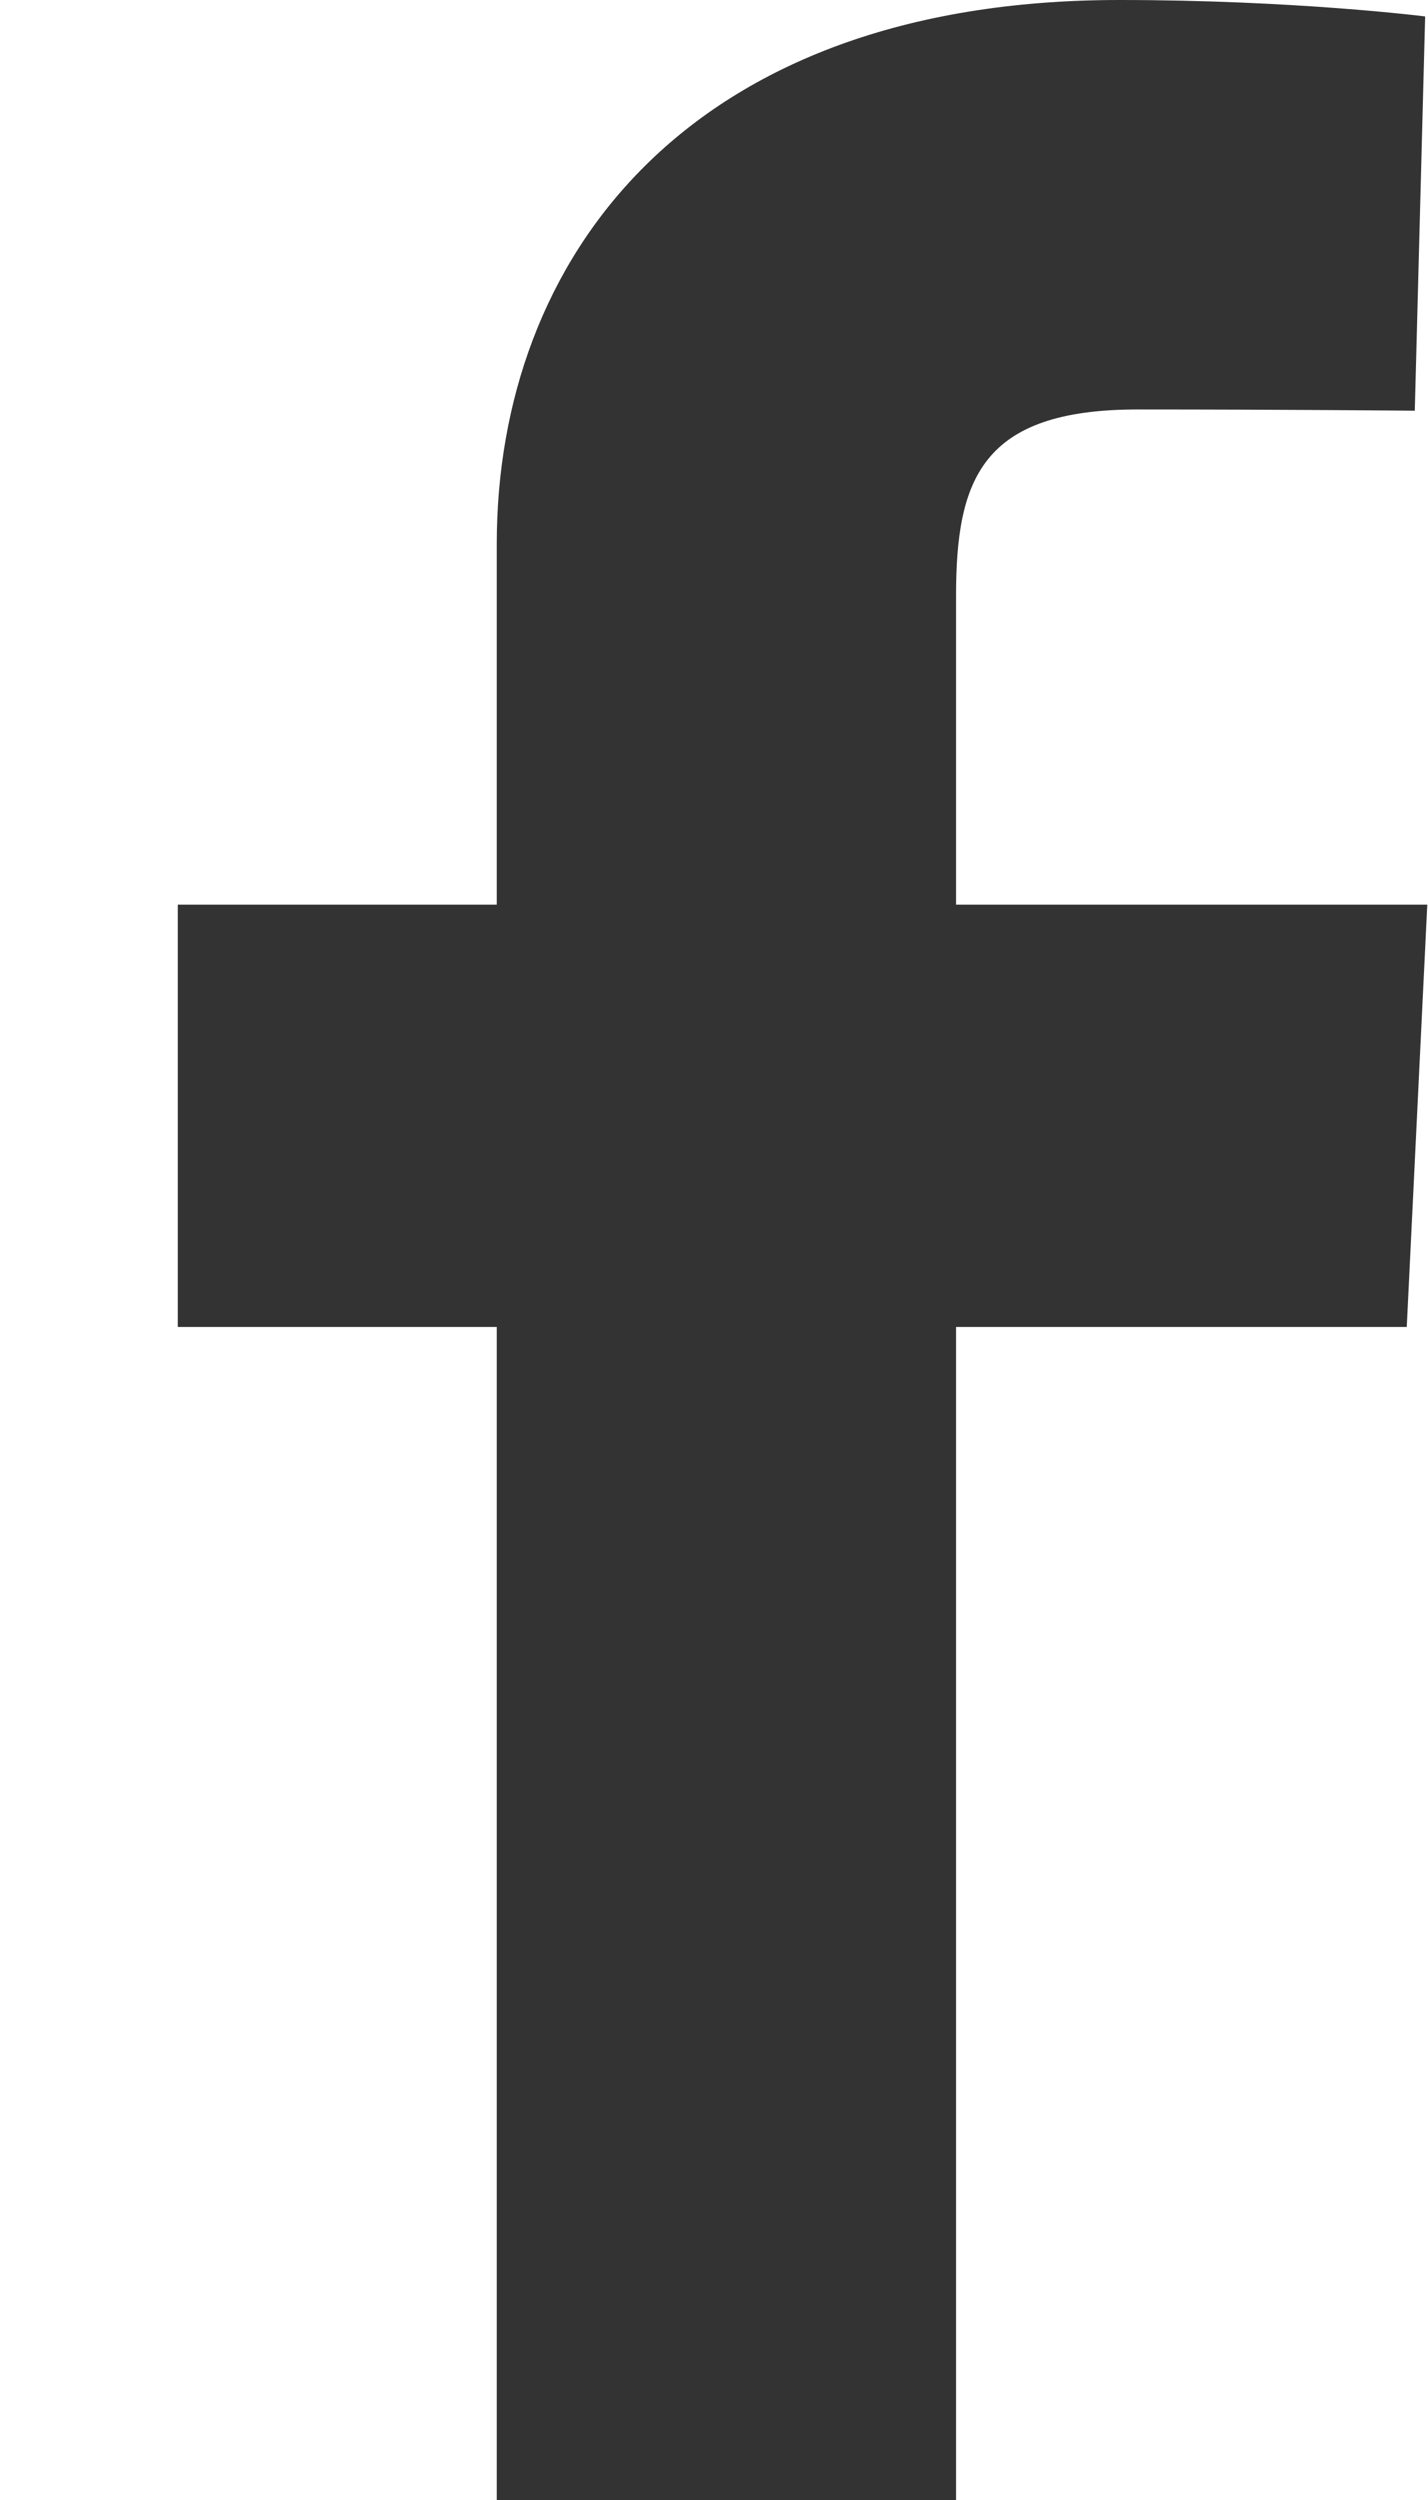 <svg width="8" height="14" viewBox="0 0 8 14" fill="none" xmlns="http://www.w3.org/2000/svg">
<g clip-path="url(#clip0_101_716)">
<path d="M2.783 14V7.431H0.996V5.066H2.783V3.045C2.783 1.458 3.839 0 6.271 0C7.256 0 7.984 0.092 7.984 0.092L7.926 2.3C7.926 2.3 7.184 2.293 6.373 2.293C5.496 2.293 5.356 2.686 5.356 3.339V5.066H7.996L7.881 7.431H5.356V14H2.783Z" fill="#333333"/>
</g>
<defs>
<clipPath id="clip0_101_716">
<rect width="7" height="14" fill="white" transform="translate(0.996)"/>
</clipPath>
</defs>
</svg>
